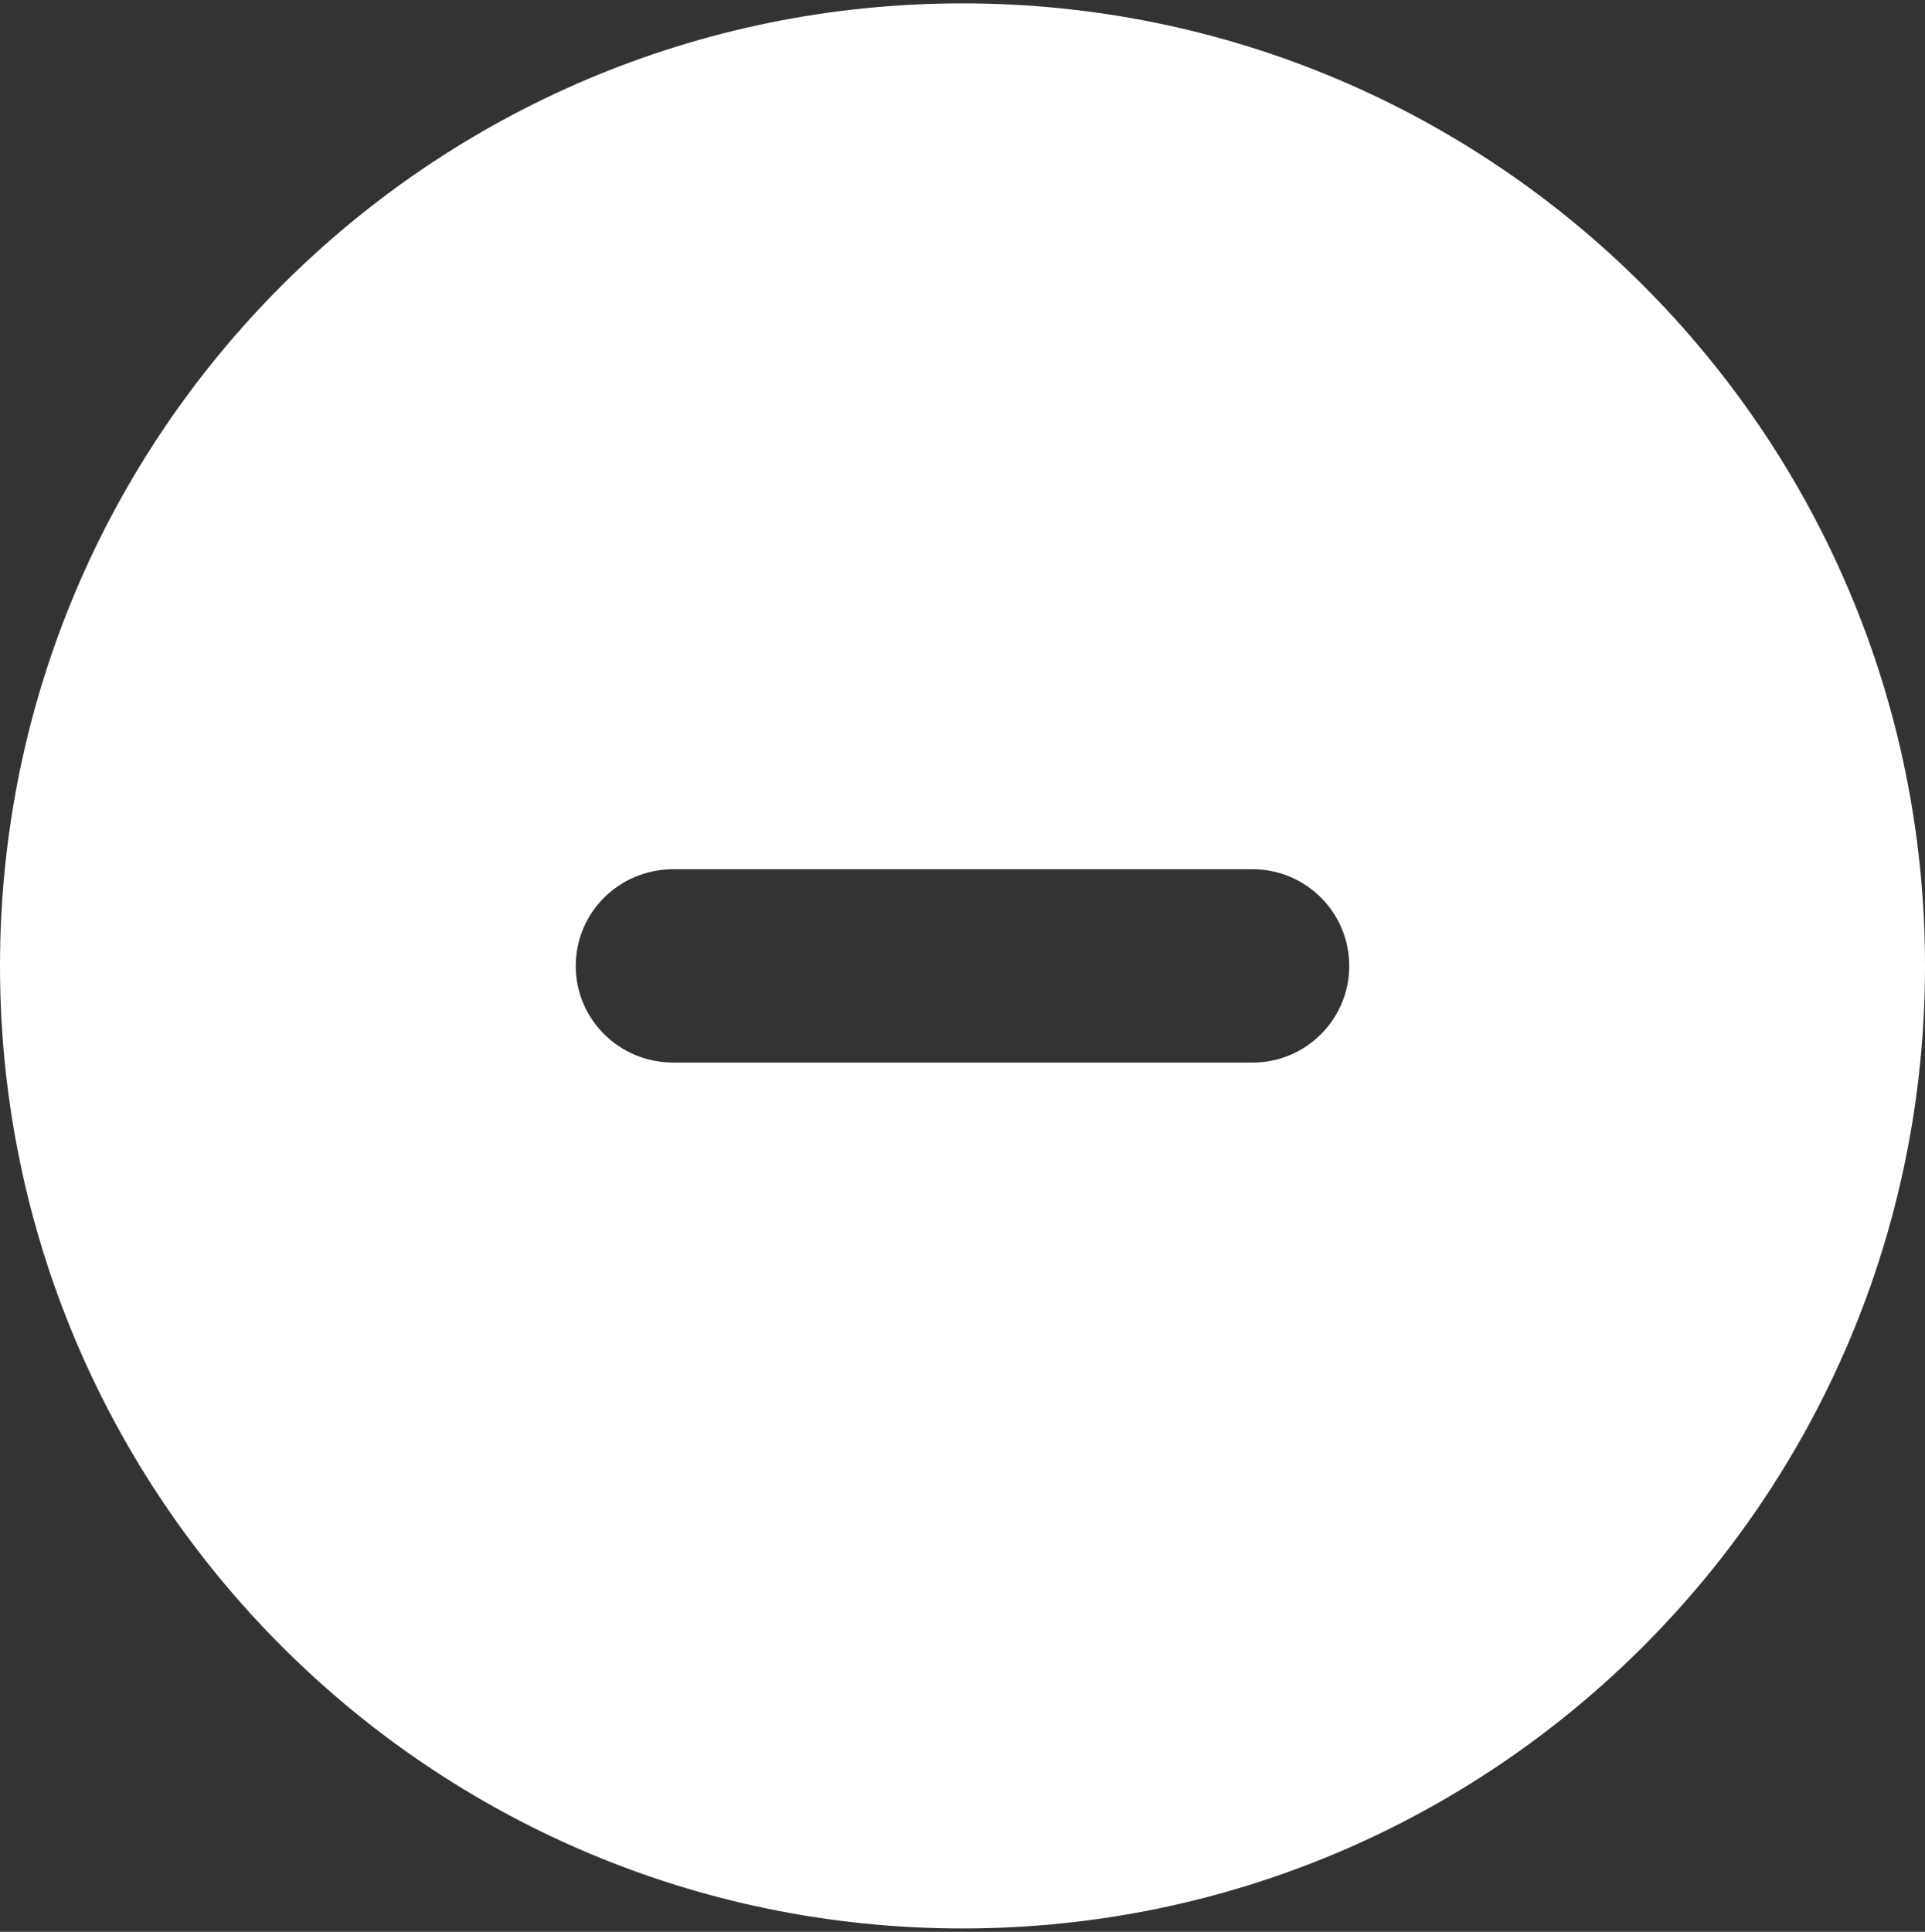 <?xml version="1.0" encoding="UTF-8" standalone="no"?>
<!DOCTYPE svg PUBLIC "-//W3C//DTD SVG 1.1//EN" "http://www.w3.org/Graphics/SVG/1.1/DTD/svg11.dtd">
<svg width="100%" height="100%" viewBox="0 0 570 572" version="1.1" xmlns="http://www.w3.org/2000/svg" xmlns:xlink="http://www.w3.org/1999/xlink" xml:space="preserve" style="fill-rule:evenodd;clip-rule:evenodd;stroke-linejoin:round;stroke-miterlimit:1.414;">
    <rect x="0" y="0" width="570" height="572" fill="#333333" stroke="none"/>
    <g transform="matrix(1,0,0,1,-15,-14)">
        <path id="Minus-Circle-Icon" d="M299.999,585.001C142.598,585.001 15,457.407 15,300.003C15,142.607 142.598,14.999 299.999,14.999C457.4,14.999 585,142.607 585,300.003C585,457.407 457.4,585.001 299.999,585.001ZM214.12,328.622L385.883,328.622C401.695,328.622 414.512,315.805 414.512,300.004C414.512,284.187 401.695,271.37 385.883,271.37L214.12,271.37C198.155,271.523 185.488,284.281 185.488,300.004C185.488,315.711 198.155,328.469 214.12,328.622Z" style="fill:white;"/>
    </g>
</svg>
